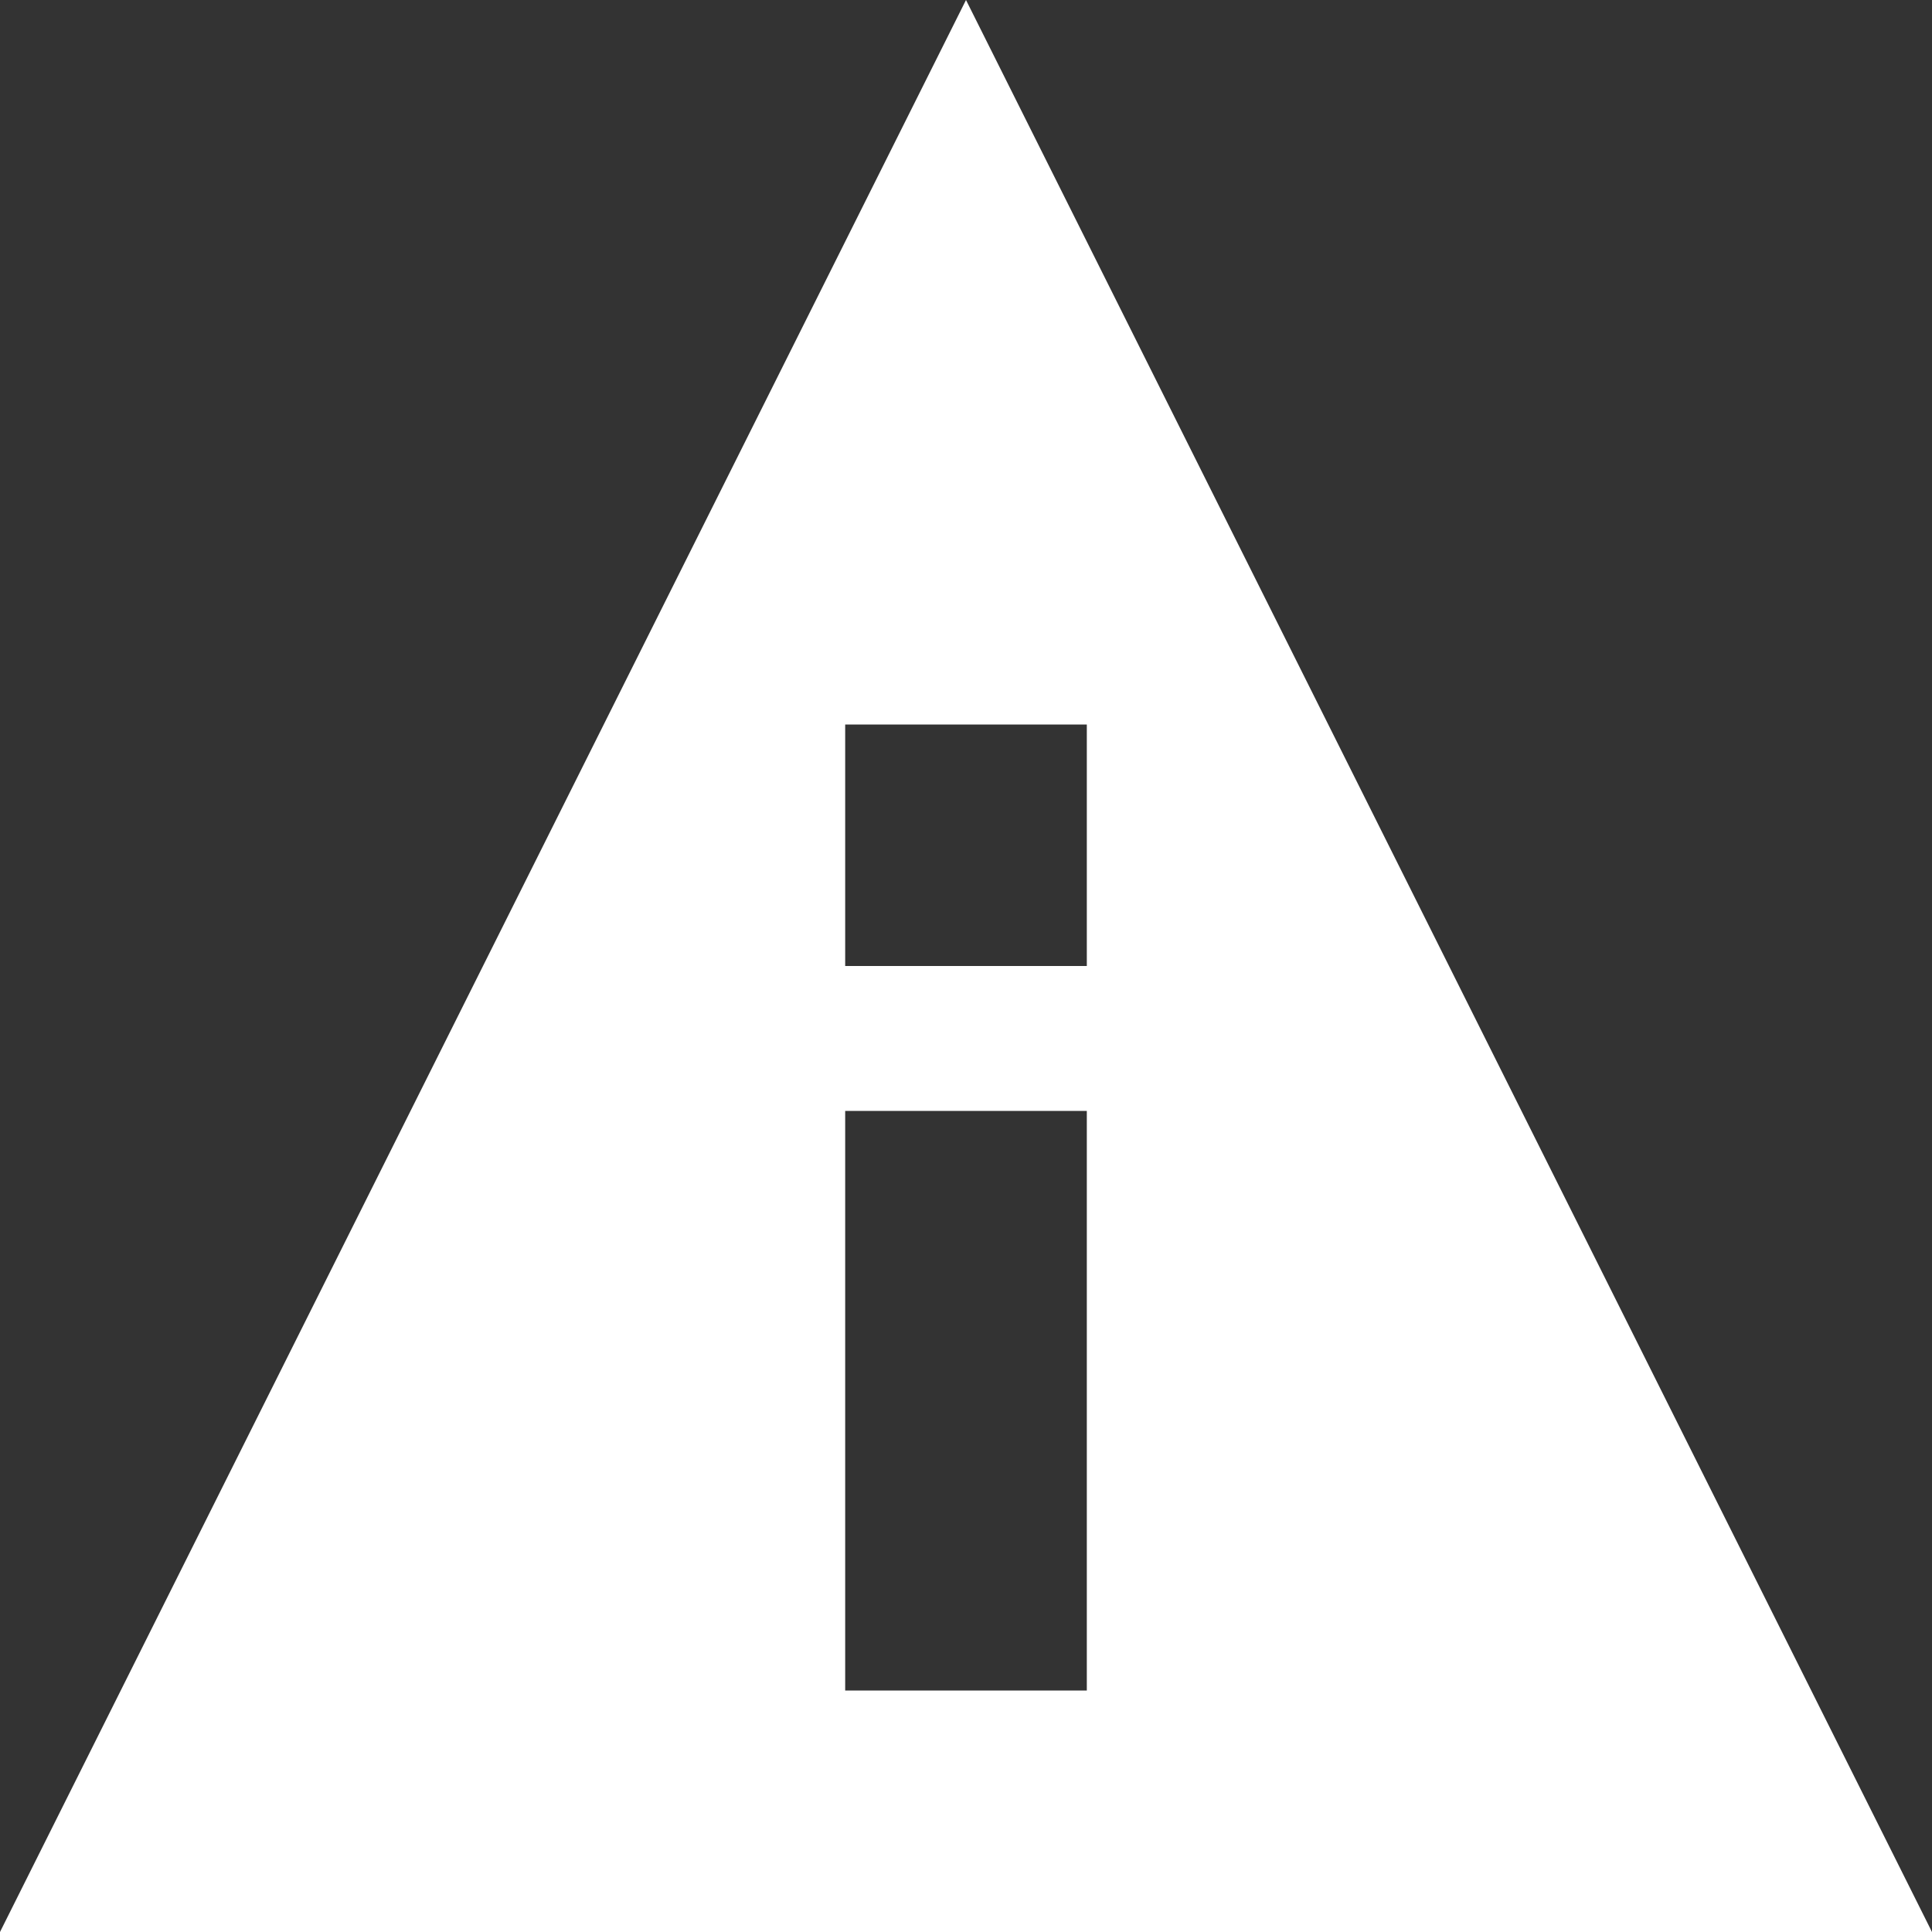 <?xml version="1.0" encoding="UTF-8"?>
<svg width="15px" height="15px" viewBox="0 0 15 15" version="1.1" xmlns="http://www.w3.org/2000/svg"
>
    <rect x="0" y="0" width="15" height="15" fill="#333333" stroke="none"/>
    <!-- Generator: sketchtool 51.2 (57519) - http://www.bohemiancoding.com/sketch -->
    <title>639E33E1-86A0-4578-9314-FE6ABA8F5014</title>
    <desc>Created with sketchtool.</desc>
    <defs></defs>
    <g id="Demo" stroke="none" stroke-width="1" fill="none" fill-rule="evenodd">
        <g id="Неверный-пароль" transform="translate(-683, -464)" fill="#FFFFFF">
            <path d="M690.5,464 L698,479 L683,479 L690.5,464 Z M691.438,477.125 L691.438,472.625 L689.562,472.625 L689.562,477.125 L691.438,477.125 Z M691.438,471.5 L691.438,469.625 L689.562,469.625 L689.562,471.5 L691.438,471.5 Z"
                  id="Icon"></path>
        </g>
    </g>
</svg>